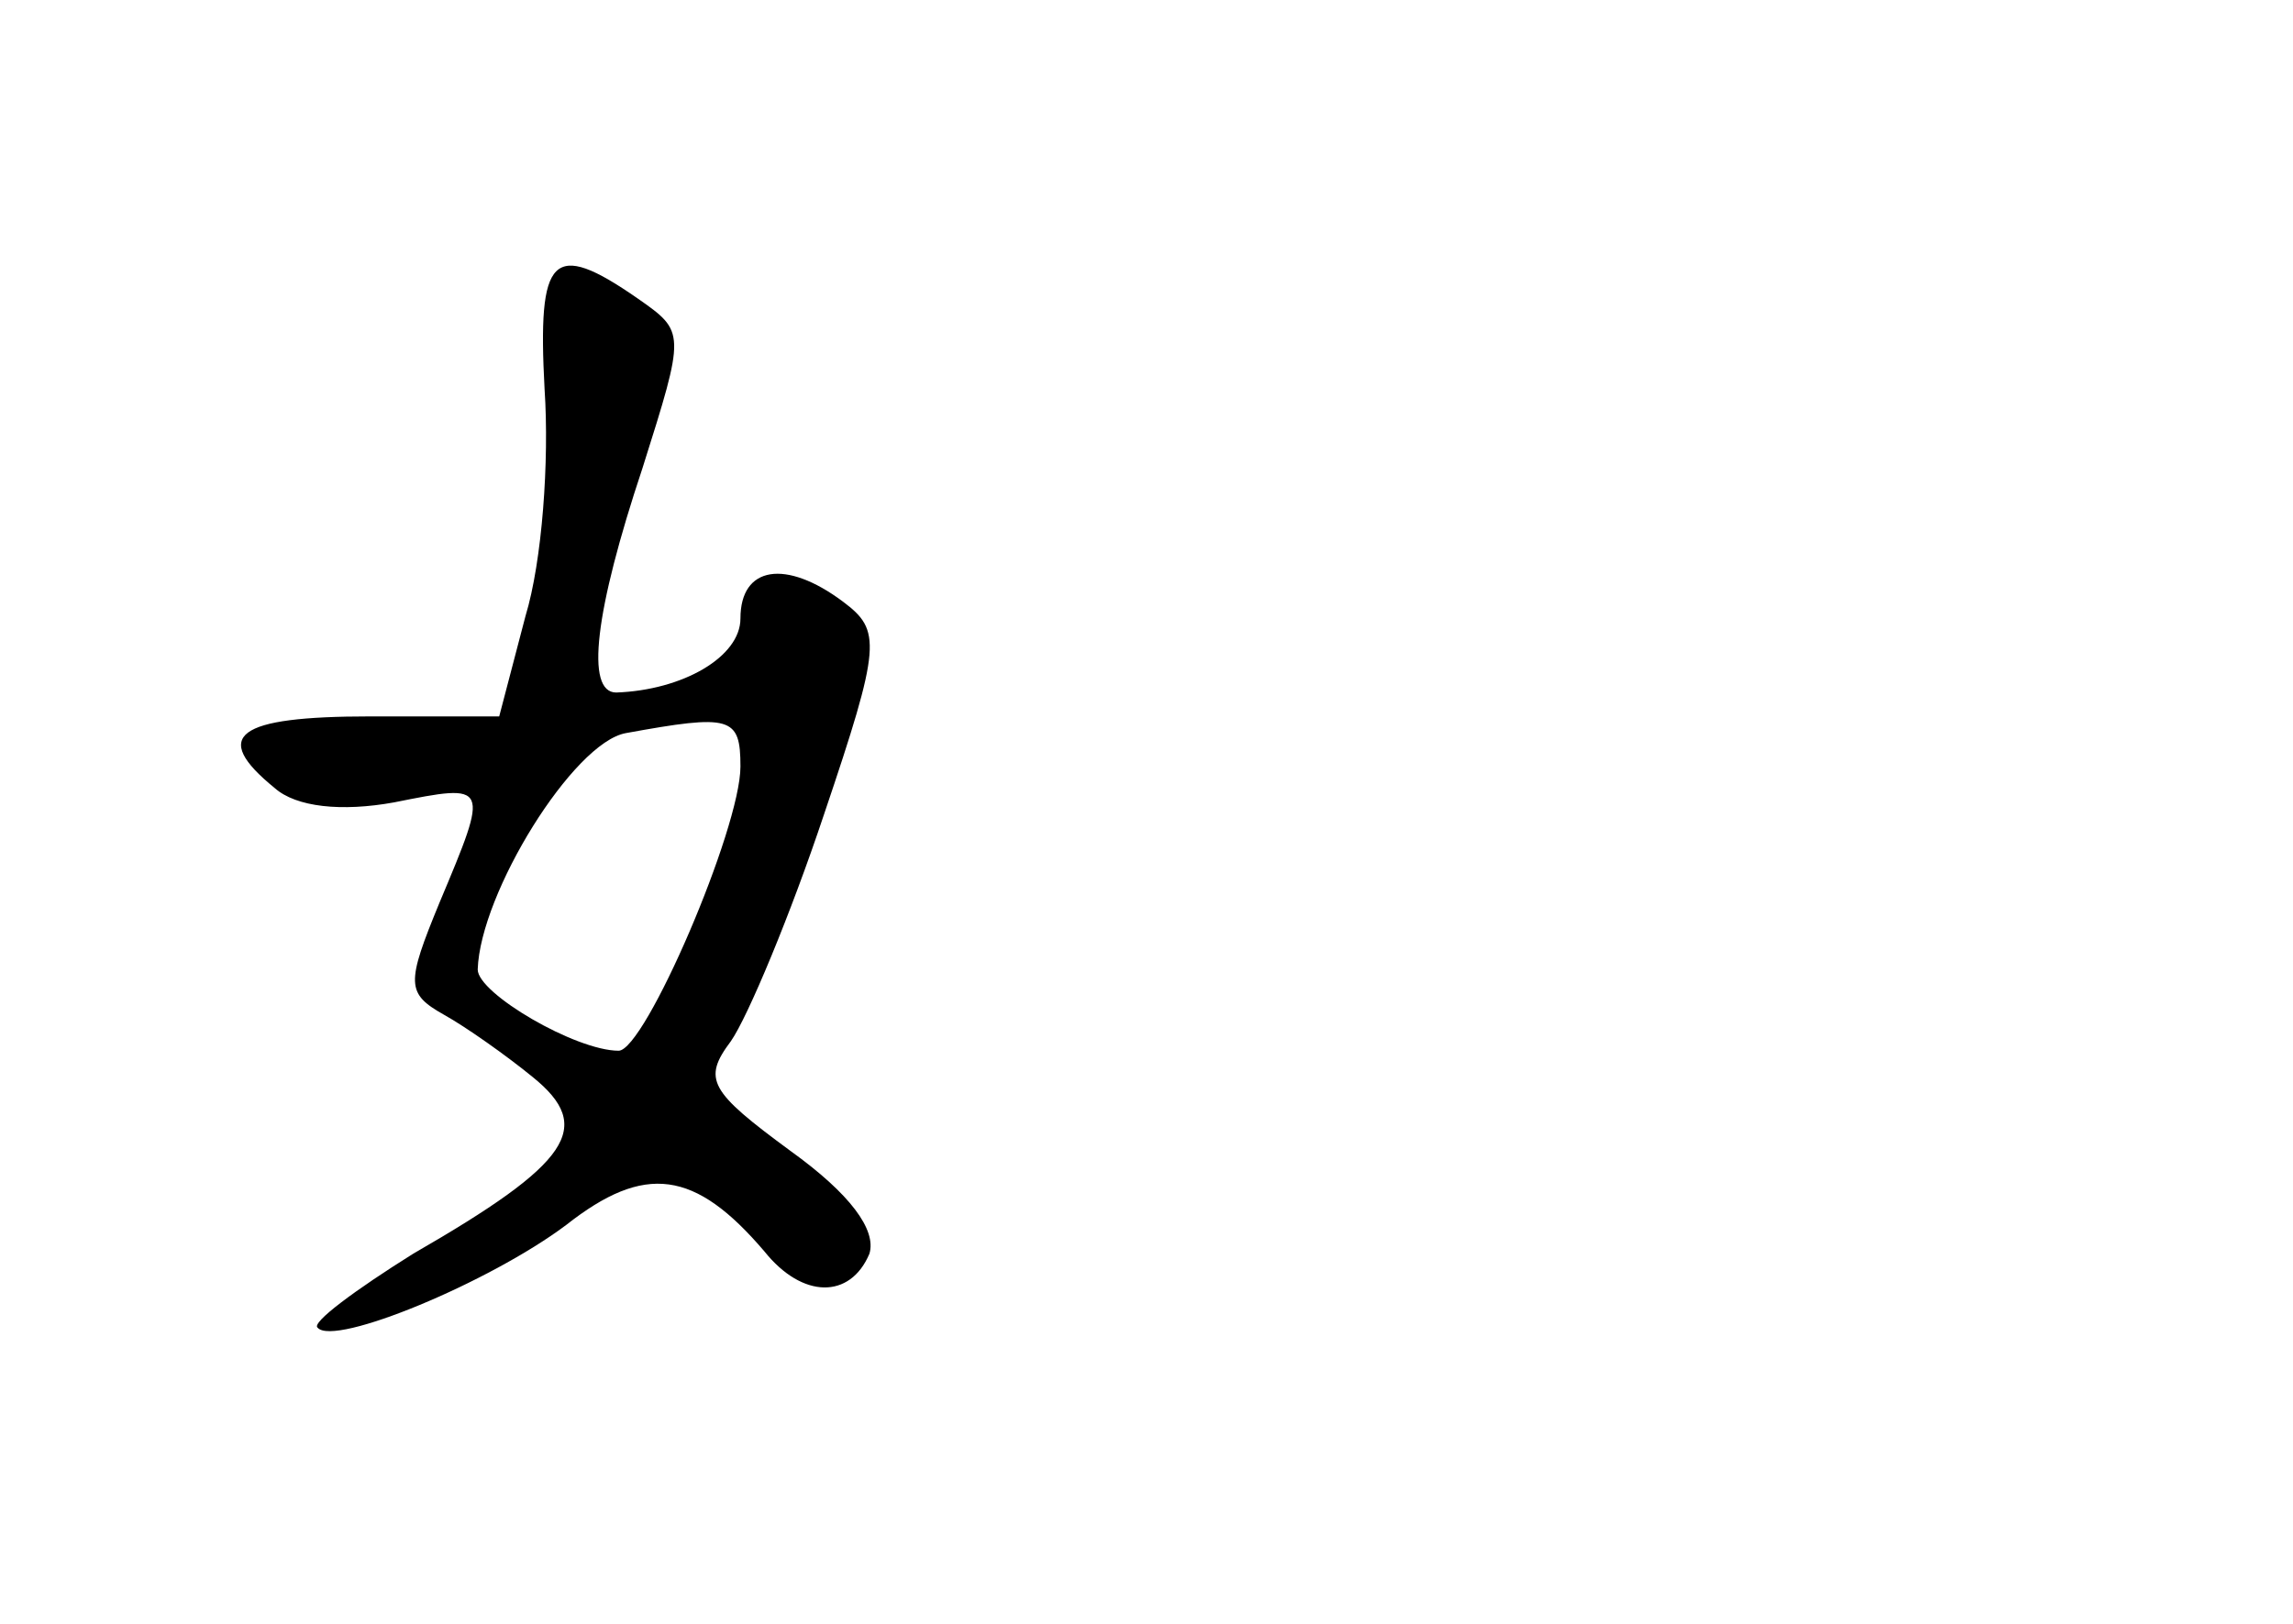 <?xml version="1.0" standalone="no"?>
<!DOCTYPE svg PUBLIC "-//W3C//DTD SVG 20010904//EN"
 "http://www.w3.org/TR/2001/REC-SVG-20010904/DTD/svg10.dtd">
<svg version="1.0" xmlns="http://www.w3.org/2000/svg"
 width="96pt" height="68pt" viewBox="0 0 96 68"
 preserveAspectRatio="xMidYMid meet">
<g transform="translate(0,68) scale(0.1,-0.1)"
fill="#000000" stroke="none">
<path d="M228 517 c2 -30 -1 -72 -8 -95 l-11 -42 -54 0 c-56 0 -67 -8 -40 -30
9 -8 28 -10 50 -6 40 8 40 8 19 -42 -14 -34 -14 -38 2 -47 9 -5 26 -17 37 -26
26 -21 16 -36 -50 -74 -24 -15 -43 -29 -40 -31 7 -8 72 19 104 43 33 26 54 23
83 -11 16 -20 36 -20 44 -1 3 10 -8 25 -33 43 -34 25 -37 30 -25 46 7 10 25
53 39 95 24 71 24 77 8 89 -24 18 -43 15 -43 -7 0 -16 -24 -30 -52 -31 -13 0
-9 34 11 94 18 57 18 57 -2 71 -36 25 -42 18 -39 -38z m82 -158 c0 -26 -40
-119 -51 -119 -18 0 -59 24 -59 34 1 32 40 95 62 99 44 8 48 7 48 -14z"/>
</g>
</svg>
